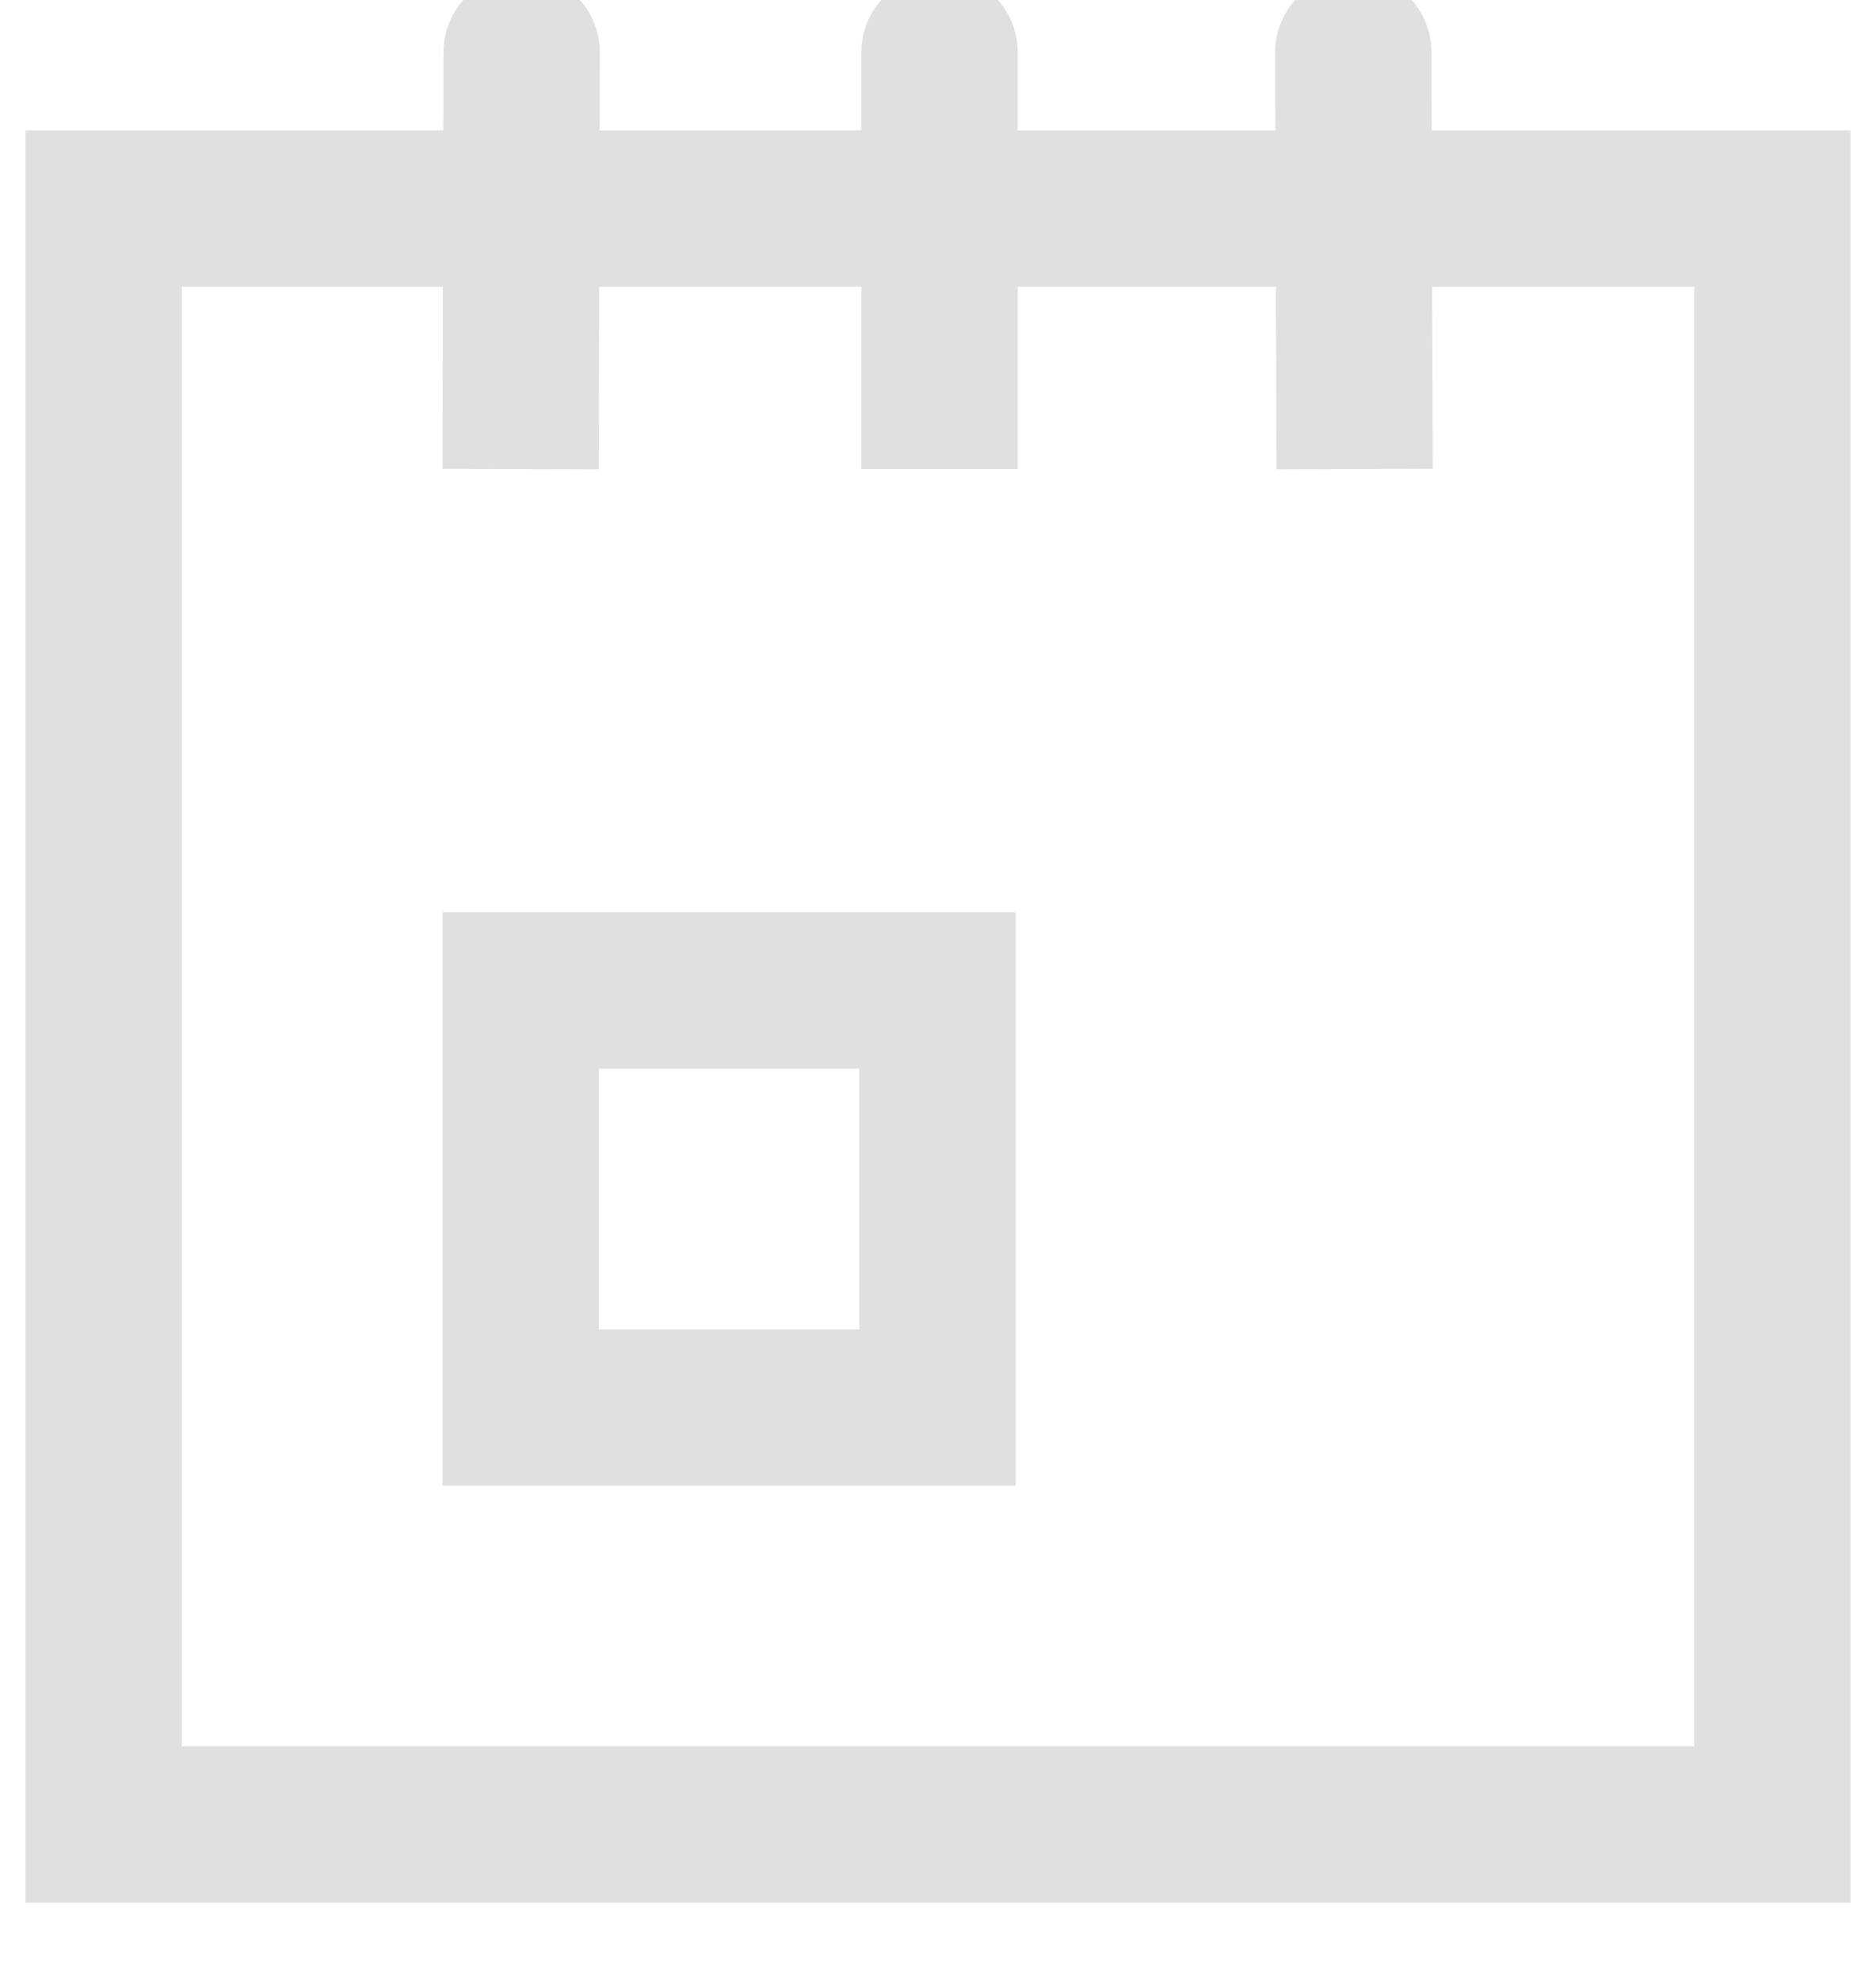 <svg width="36" height="38" viewBox="0 0 36 38" fill="none" xmlns="http://www.w3.org/2000/svg" xmlns:xlink="http://www.w3.org/1999/xlink">
<path d="M10.014,-0.5C10.211,-0.499 10.406,-0.46 10.588,-0.384C10.77,-0.308 10.935,-0.197 11.074,-0.058C11.213,0.082 11.323,0.247 11.398,0.43C11.472,0.612 11.511,0.807 11.51,1.004L11.506,2.5L16.53,2.5L16.53,1C16.53,0.602 16.688,0.221 16.97,-0.061C17.251,-0.342 17.632,-0.5 18.03,-0.5C18.428,-0.5 18.81,-0.342 19.091,-0.061C19.372,0.221 19.53,0.602 19.53,1L19.53,2.5L24.474,2.5L24.47,1.004C24.47,0.807 24.508,0.612 24.583,0.43C24.658,0.247 24.768,0.082 24.907,-0.058C25.046,-0.197 25.211,-0.308 25.392,-0.384C25.574,-0.46 25.769,-0.499 25.966,-0.5C26.163,-0.501 26.358,-0.462 26.541,-0.387C26.723,-0.312 26.888,-0.202 27.028,-0.063C27.168,0.075 27.279,0.24 27.354,0.422C27.43,0.604 27.47,0.799 27.47,0.996L27.474,2.5L35.51,2.5L35.51,36.5L0.49,36.5L0.49,2.5L8.506,2.5L8.51,0.996C8.511,0.799 8.55,0.604 8.626,0.422C8.702,0.24 8.813,0.075 8.952,-0.063C9.092,-0.202 9.258,-0.312 9.44,-0.387C9.622,-0.462 9.817,-0.501 10.014,-0.5ZM8.498,5.5L3.49,5.5L3.49,33.5L32.51,33.5L32.51,5.5L27.484,5.5L27.496,8.994L24.496,9.004L24.484,5.5L19.53,5.5L19.53,9L16.53,9L16.53,5.5L11.498,5.5L11.49,9.004L8.49,8.996L8.498,5.5ZM8.49,17.5L19.49,17.5L19.49,28.5L8.49,28.5L8.49,17.5ZM11.49,20.5L11.49,25.5L16.49,25.5L16.49,20.5L11.49,20.5Z" clip-rule="evenodd" fill-rule="evenodd" fill="#E0E0E0"/>
</svg>
